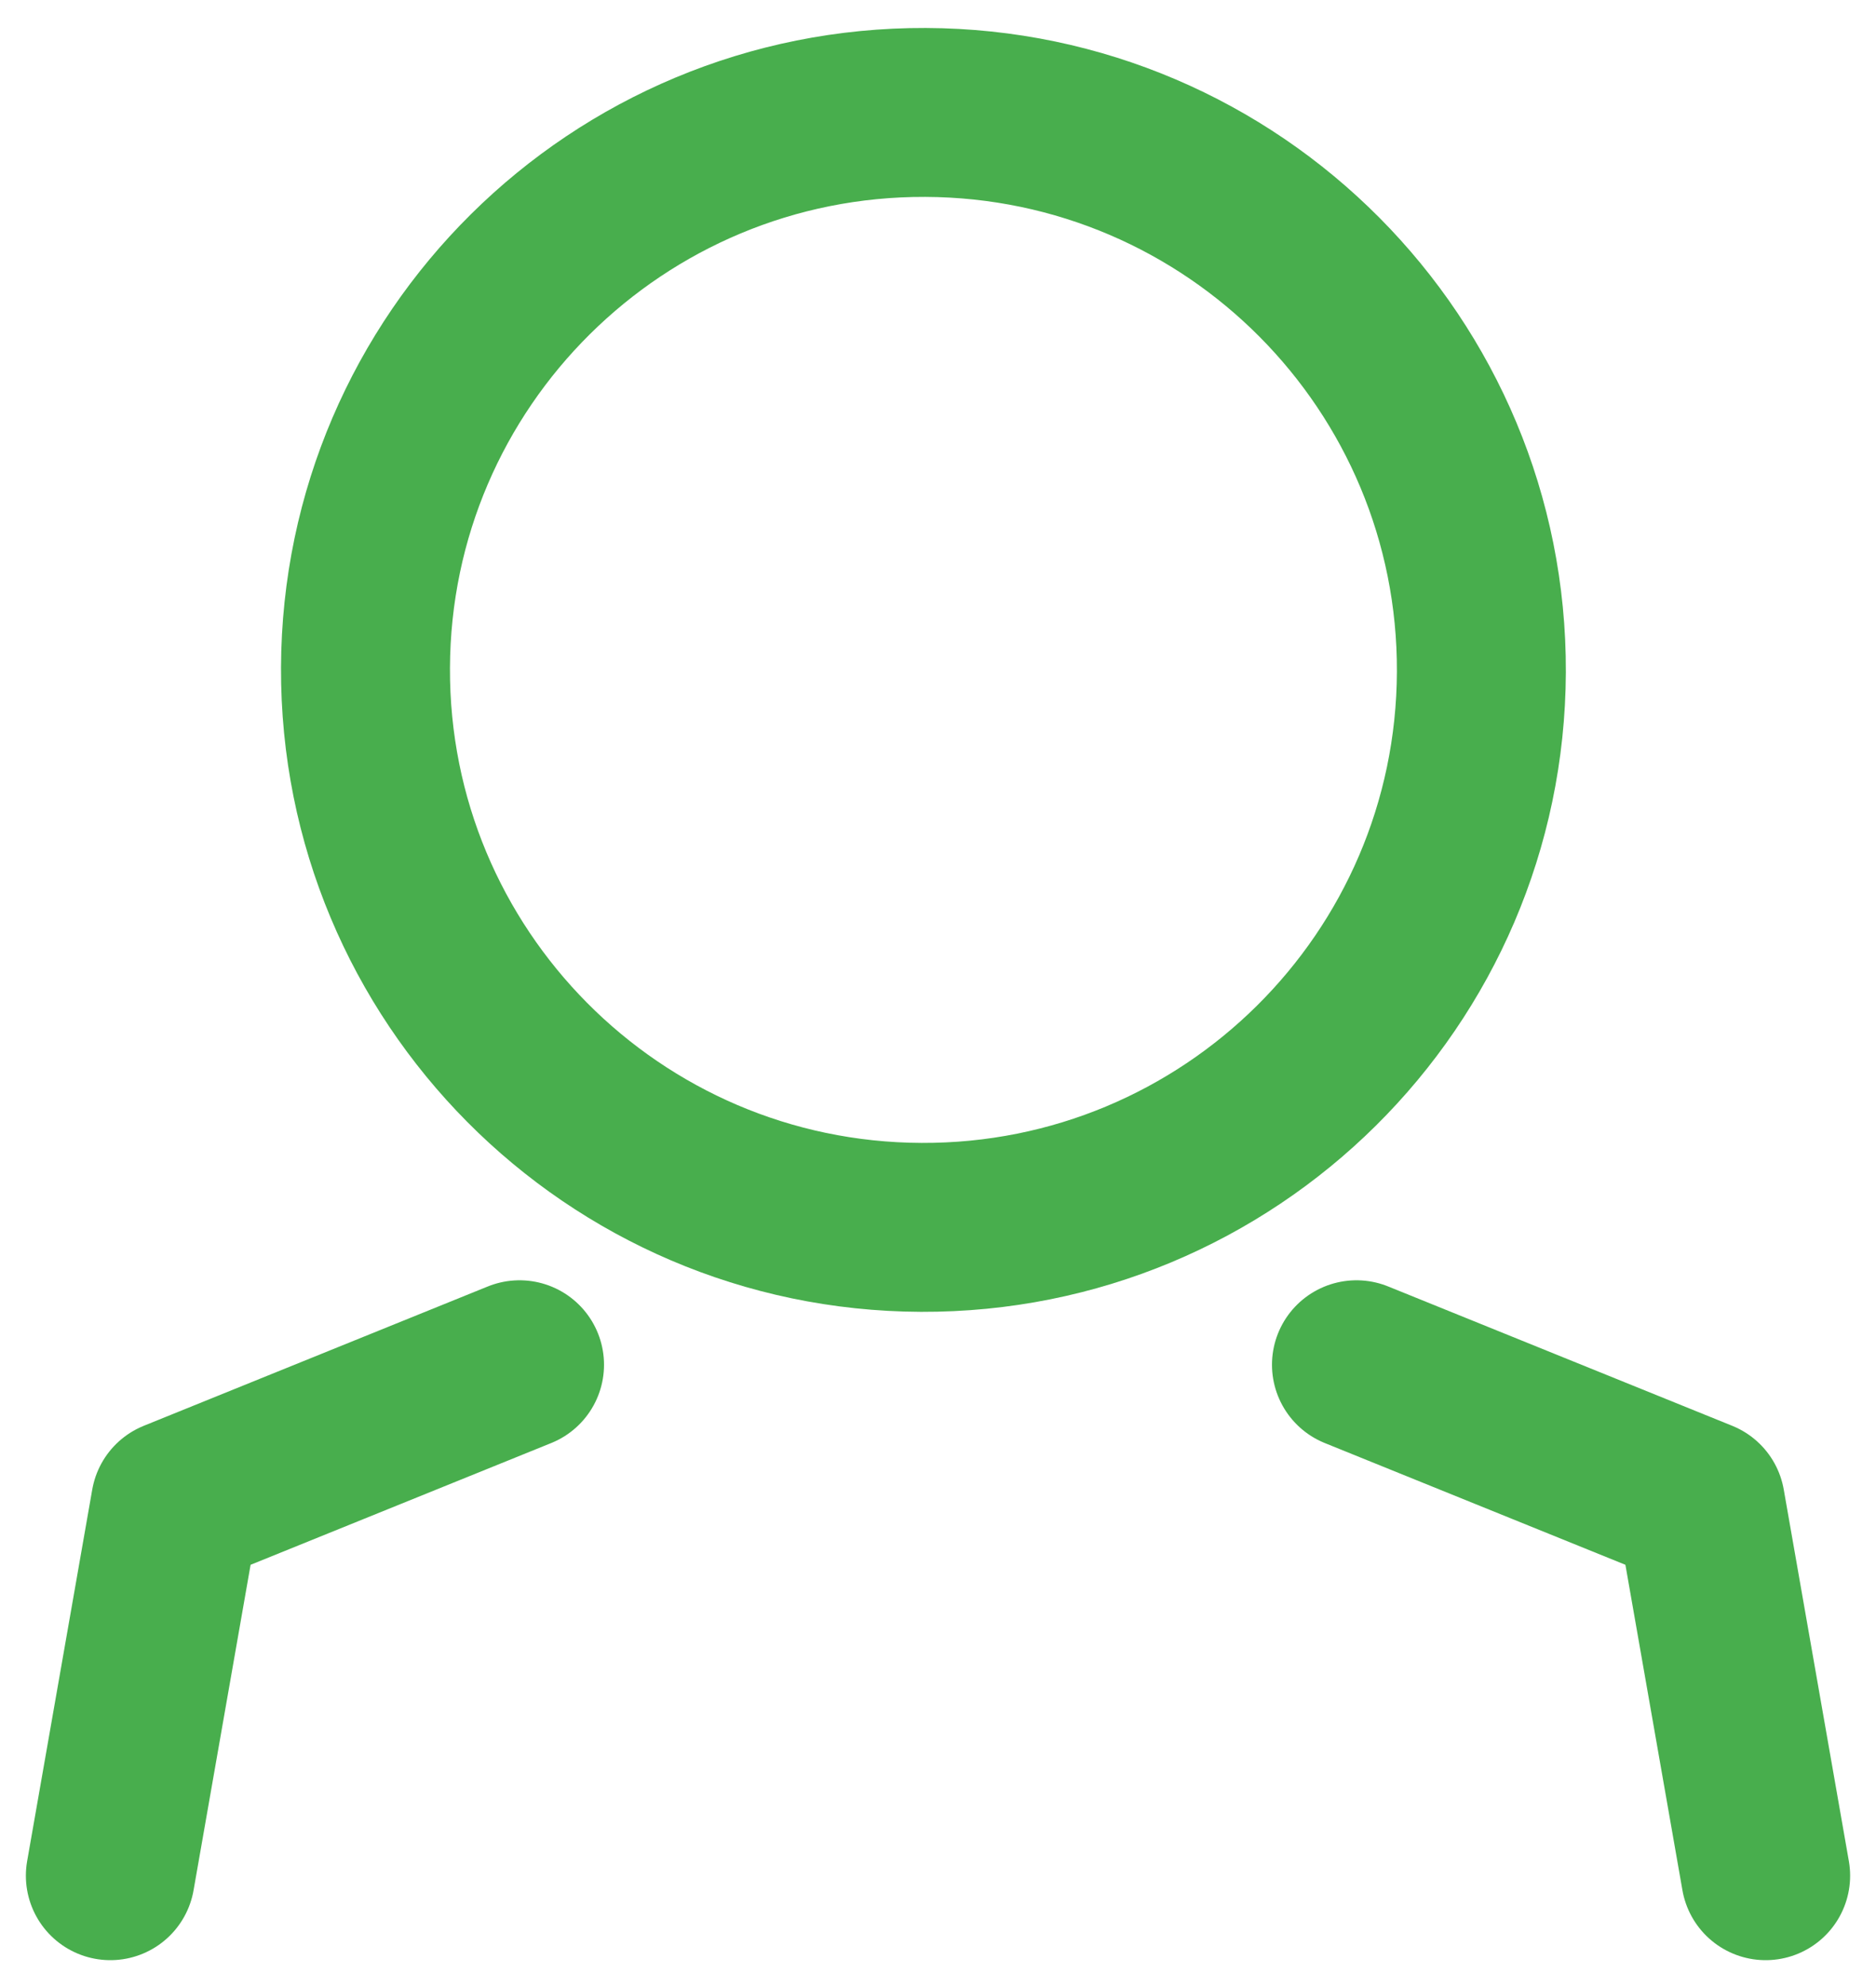 <svg width="17" height="18" viewBox="0 0 17 18" fill="none" xmlns="http://www.w3.org/2000/svg">
<path d="M13.424 6.091C13.435 3.301 11.18 1.03 8.387 1.019C5.595 1.009 3.322 3.262 3.312 6.052C3.301 8.843 5.556 11.113 8.348 11.124C11.141 11.135 13.413 8.882 13.424 6.091Z" stroke="#48AE4D" stroke-width="1.531" stroke-miterlimit="10" stroke-linecap="round" stroke-linejoin="round"/>
<path d="M1 17L1.59 13.632L4.708 12.369" stroke="#48AE4D" stroke-width="1.531" stroke-miterlimit="10" stroke-linecap="round" stroke-linejoin="round"/>
<path d="M12.292 12.369L15.41 13.632L16 17" stroke="#48AE4D" stroke-width="1.531" stroke-miterlimit="10" stroke-linecap="round" stroke-linejoin="round"/>
</svg>
